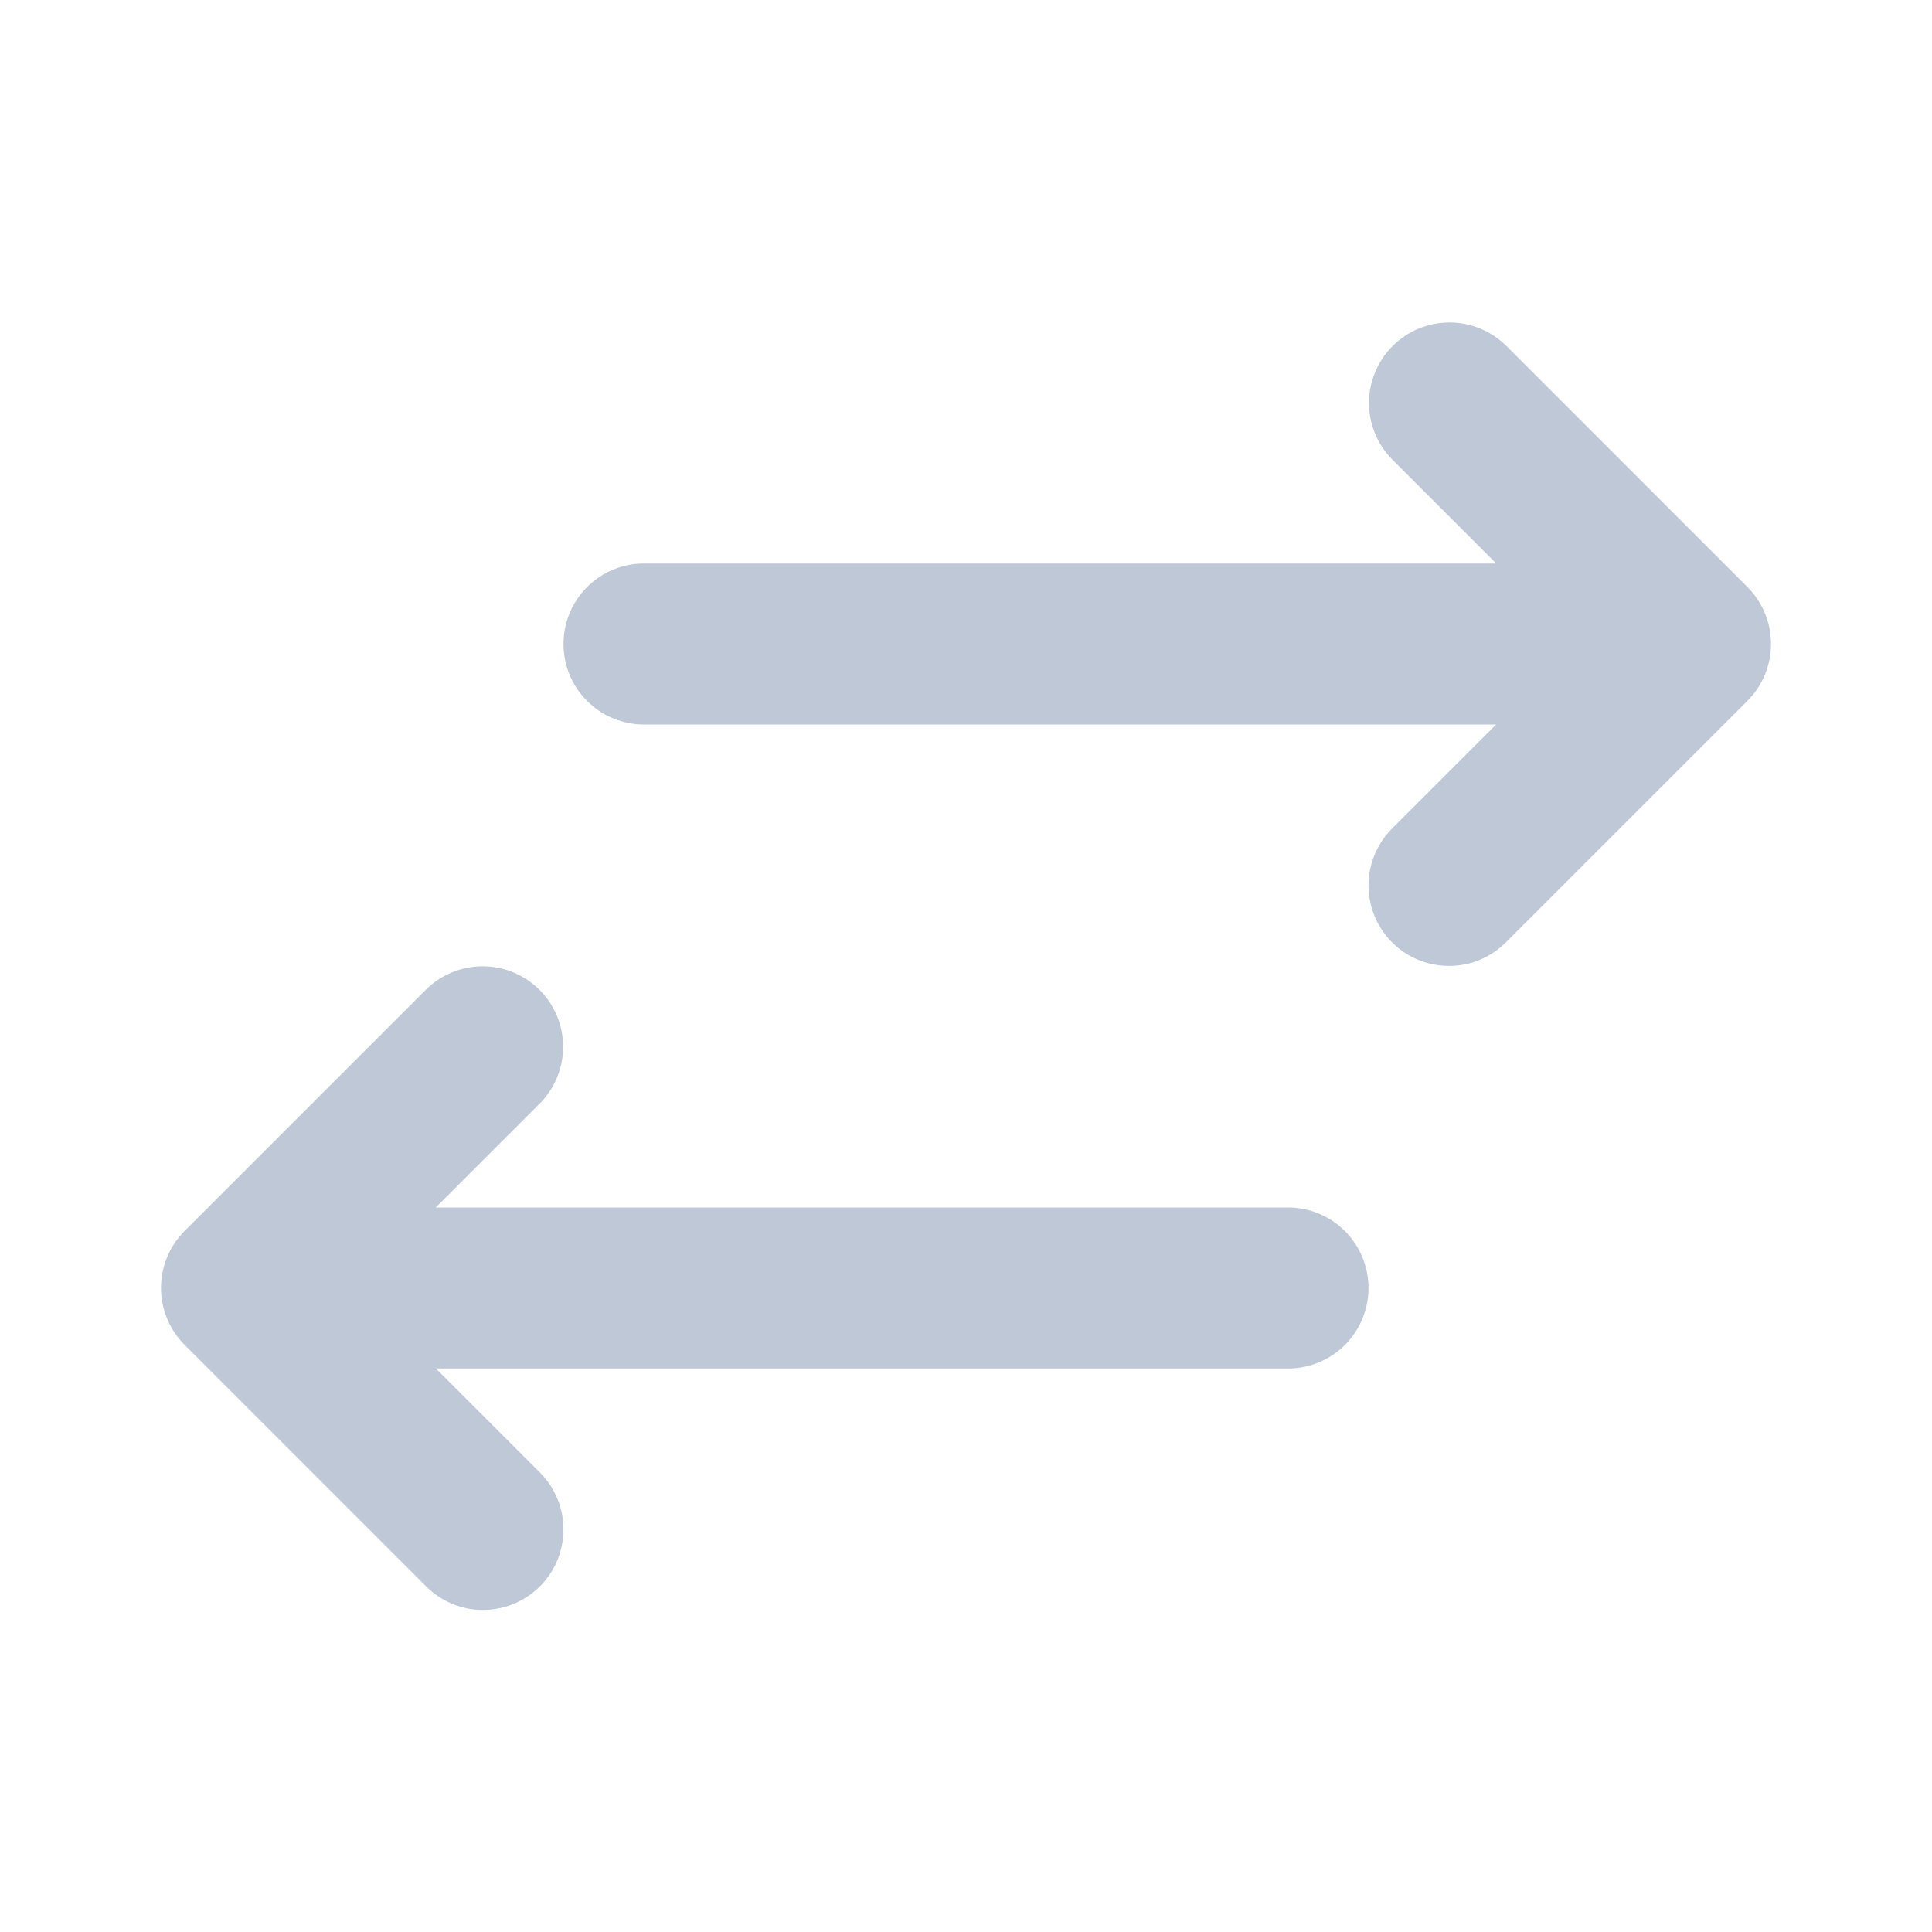 <svg width="24" height="24" viewBox="0 0 24 24" fill="none" xmlns="http://www.w3.org/2000/svg">
<path d="M18 11.999C17.802 11.999 17.609 11.941 17.444 11.831C17.28 11.721 17.152 11.565 17.076 11.382C17 11.199 16.981 10.998 17.019 10.804C17.058 10.61 17.153 10.432 17.293 10.292L19.586 7.999L17.293 5.706C17.108 5.518 17.005 5.265 17.006 5.001C17.008 4.738 17.113 4.485 17.299 4.299C17.486 4.112 17.738 4.007 18.002 4.006C18.265 4.005 18.519 4.108 18.707 4.292L21.707 7.292C21.8 7.385 21.873 7.495 21.924 7.617C21.974 7.738 22 7.868 22 7.999C22 8.131 21.974 8.261 21.924 8.382C21.873 8.503 21.8 8.614 21.707 8.706L18.707 11.706C18.614 11.799 18.504 11.873 18.383 11.923C18.261 11.974 18.131 11.999 18 11.999Z" fill="#BFC8D7"/>
<path d="M20 9H8C7.735 9 7.48 8.895 7.293 8.707C7.105 8.52 7 8.265 7 8C7 7.735 7.105 7.48 7.293 7.293C7.48 7.105 7.735 7 8 7H20C20.265 7 20.52 7.105 20.707 7.293C20.895 7.48 21 7.735 21 8C21 8.265 20.895 8.52 20.707 8.707C20.52 8.895 20.265 9 20 9Z" fill="#BFC8D7"/>
<path d="M6 19.999C5.869 20 5.739 19.974 5.617 19.923C5.496 19.873 5.386 19.799 5.293 19.706L2.293 16.706C2.2 16.613 2.126 16.503 2.076 16.382C2.026 16.261 2 16.131 2 15.999C2 15.868 2.026 15.738 2.076 15.617C2.126 15.495 2.2 15.385 2.293 15.292L5.293 12.292C5.481 12.107 5.735 12.003 5.999 12.004C6.263 12.005 6.516 12.11 6.703 12.297C6.889 12.483 6.995 12.737 6.995 13.001C6.996 13.265 6.893 13.518 6.707 13.706L4.414 15.999L6.707 18.292C6.847 18.432 6.942 18.61 6.981 18.804C7.019 18.998 6.999 19.199 6.924 19.382C6.848 19.565 6.72 19.721 6.555 19.831C6.391 19.941 6.198 19.999 6 19.999Z" fill="#BFC8D7"/>
<path d="M16 17H4C3.735 17 3.48 16.895 3.293 16.707C3.105 16.52 3 16.265 3 16C3 15.735 3.105 15.48 3.293 15.293C3.48 15.105 3.735 15 4 15H16C16.265 15 16.52 15.105 16.707 15.293C16.895 15.48 17 15.735 17 16C17 16.265 16.895 16.52 16.707 16.707C16.52 16.895 16.265 17 16 17Z" fill="#BFC8D7"/>
</svg>
